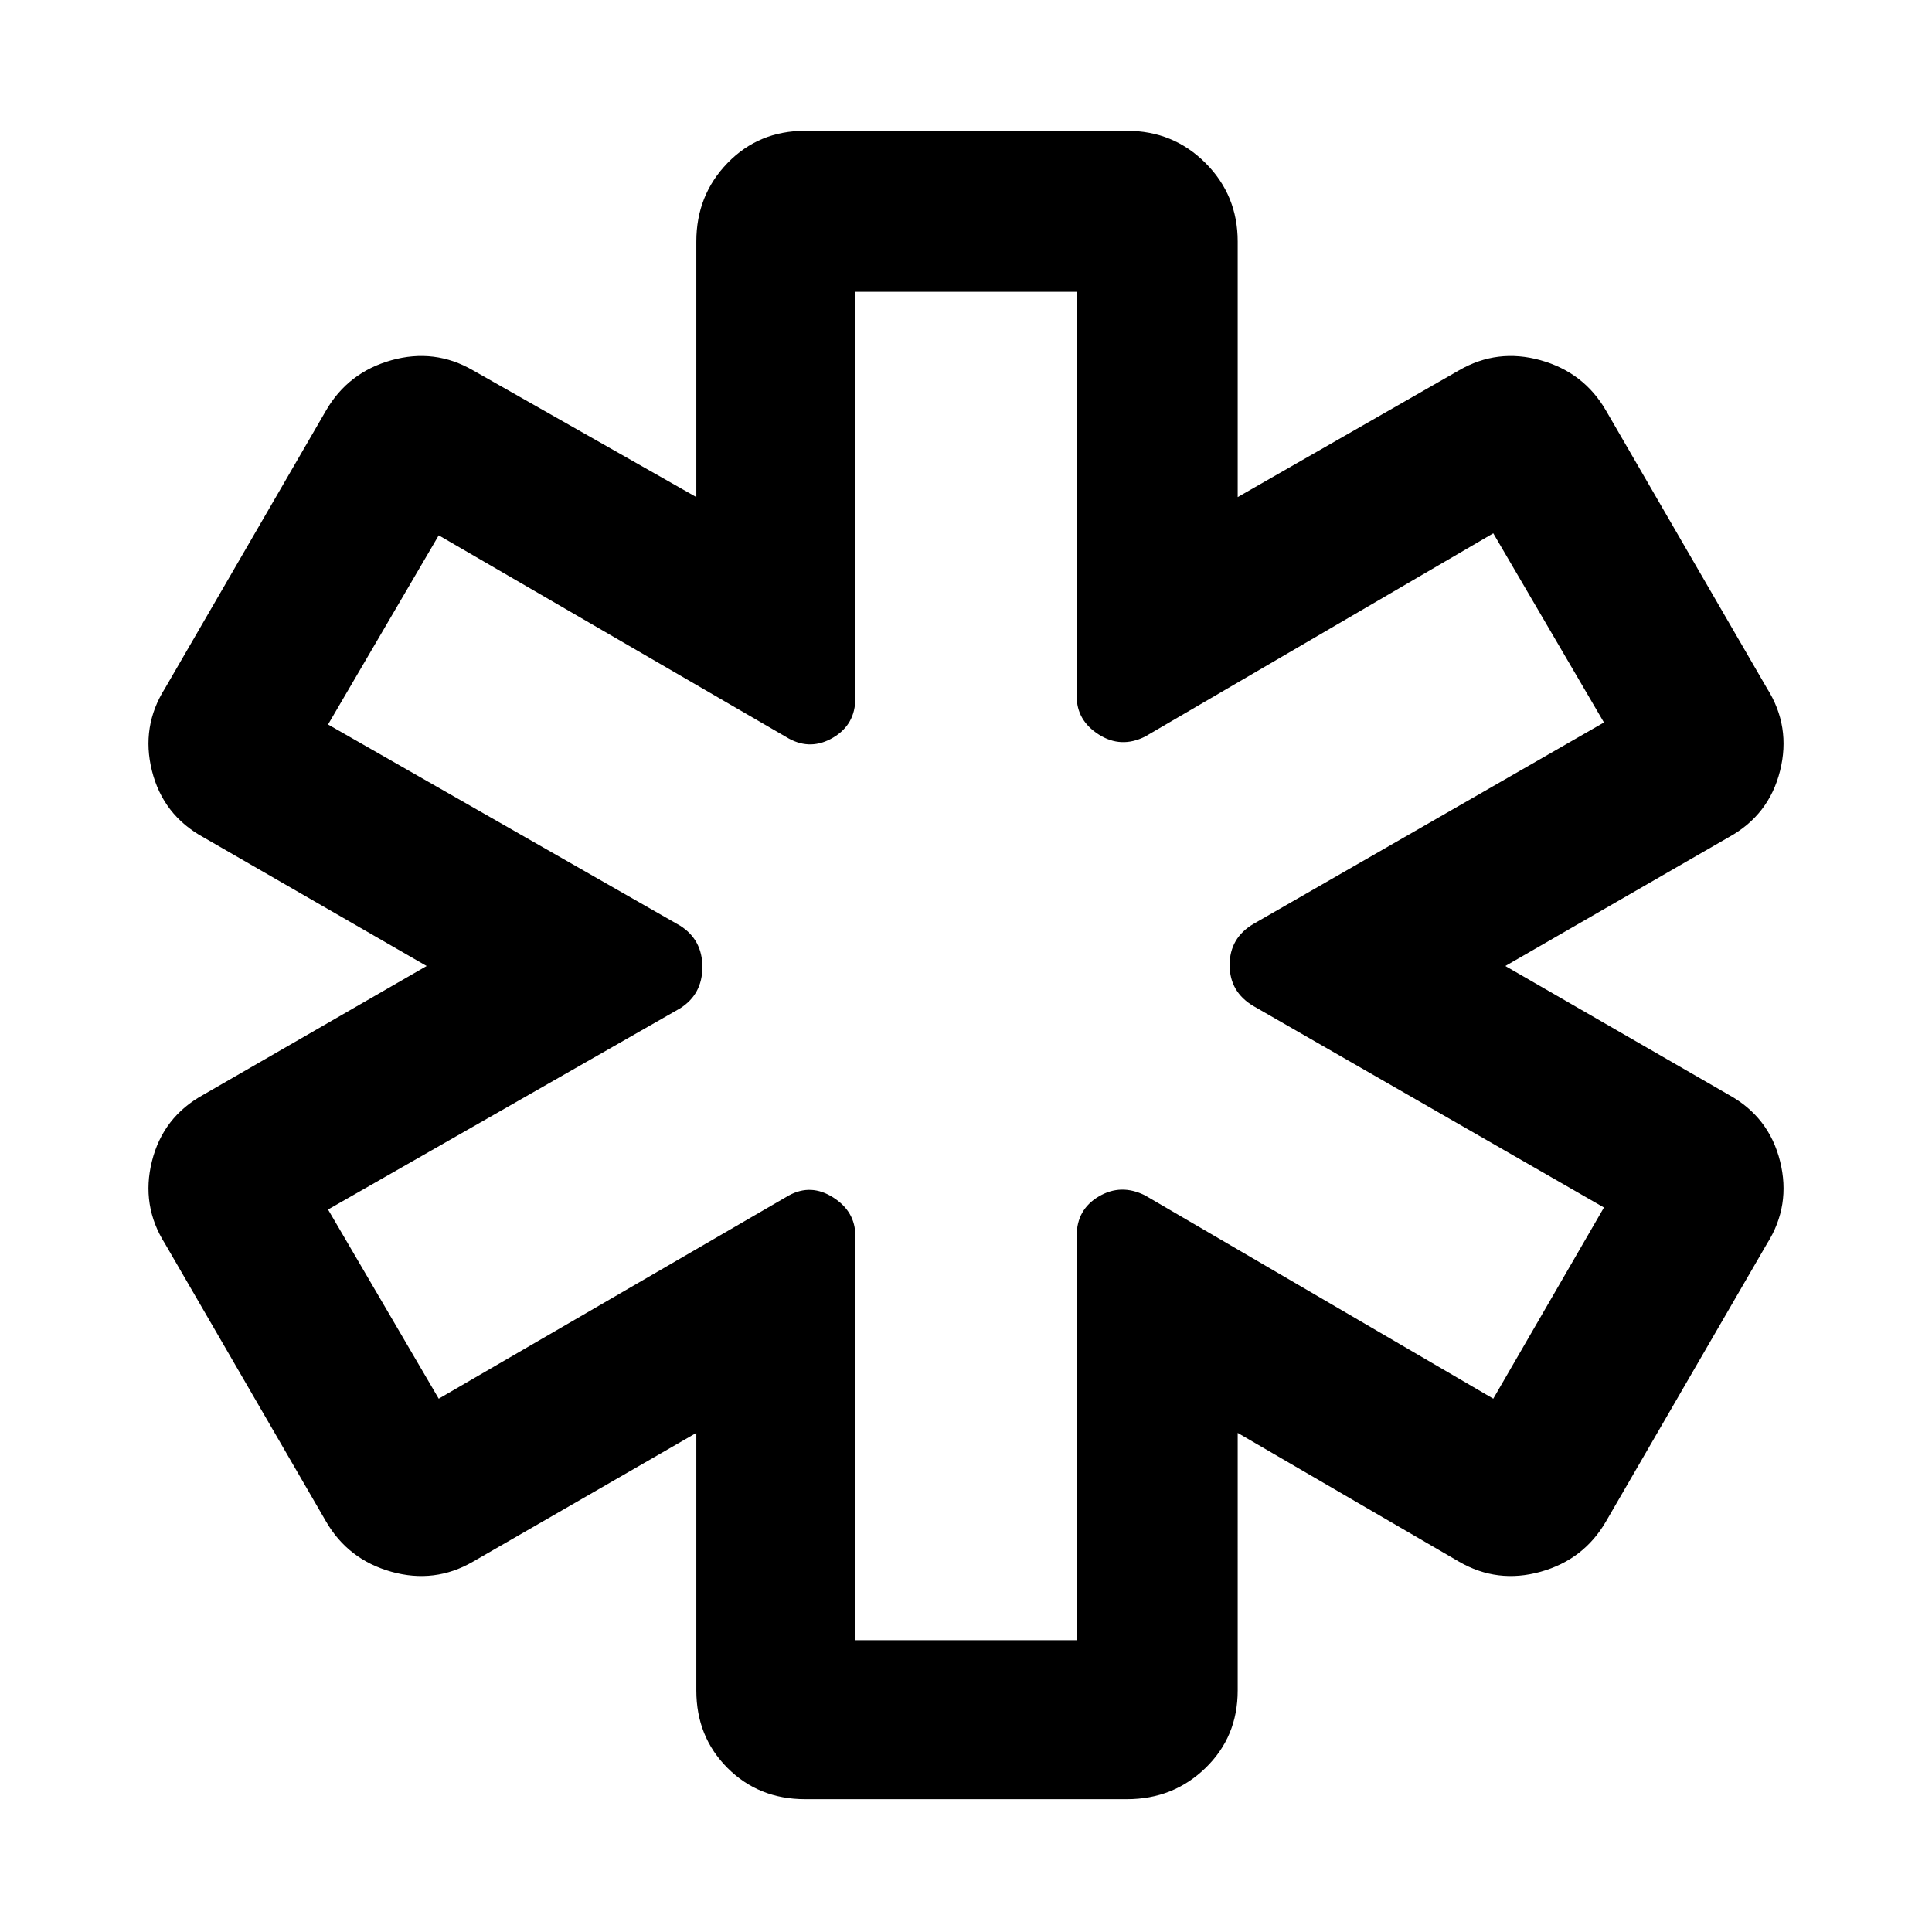 <svg xmlns="http://www.w3.org/2000/svg" height="48" width="48"><path d="M20 44.7q-1.15 0-1.925-.775Q17.3 43.15 17.3 42v-6.4l-5.55 3.2q-.95.55-2.025.25-1.075-.3-1.625-1.25l-4-6.9q-.6-.95-.325-2.05.275-1.1 1.275-1.65L10.6 24l-5.55-3.2q-1-.55-1.275-1.65-.275-1.1.325-2.05l4-6.9q.55-.95 1.625-1.25 1.075-.3 2.025.25l5.55 3.15V6q0-1.15.775-1.95T20 3.25h8q1.15 0 1.95.8t.8 1.95v6.35l5.5-3.15q.95-.55 2.025-.25 1.075.3 1.625 1.25l4 6.9q.6.95.325 2.05-.275 1.1-1.275 1.65L37.4 24l5.55 3.2q1 .55 1.275 1.65.275 1.1-.325 2.05l-4 6.9q-.55.95-1.625 1.25-1.075.3-2.025-.25l-5.5-3.2V42q0 1.15-.8 1.925-.8.775-1.95.775Zm1.25-3.95h5.5V30.7q0-.65.55-.975.55-.325 1.15-.025l8.65 5.05L39.85 30l-8.7-5q-.6-.35-.6-1.025 0-.675.6-1.025l8.7-5-2.75-4.7-8.65 5.05q-.6.3-1.15-.05-.55-.35-.55-.95V7.25h-5.5v10.1q0 .65-.55.975-.55.325-1.1.025l-8.7-5.05L8.15 18l8.75 5q.55.35.55 1.025 0 .675-.55 1.025l-8.75 5 2.75 4.7 8.7-5.05q.55-.3 1.1.05t.55.95ZM24 24Z"/></svg>